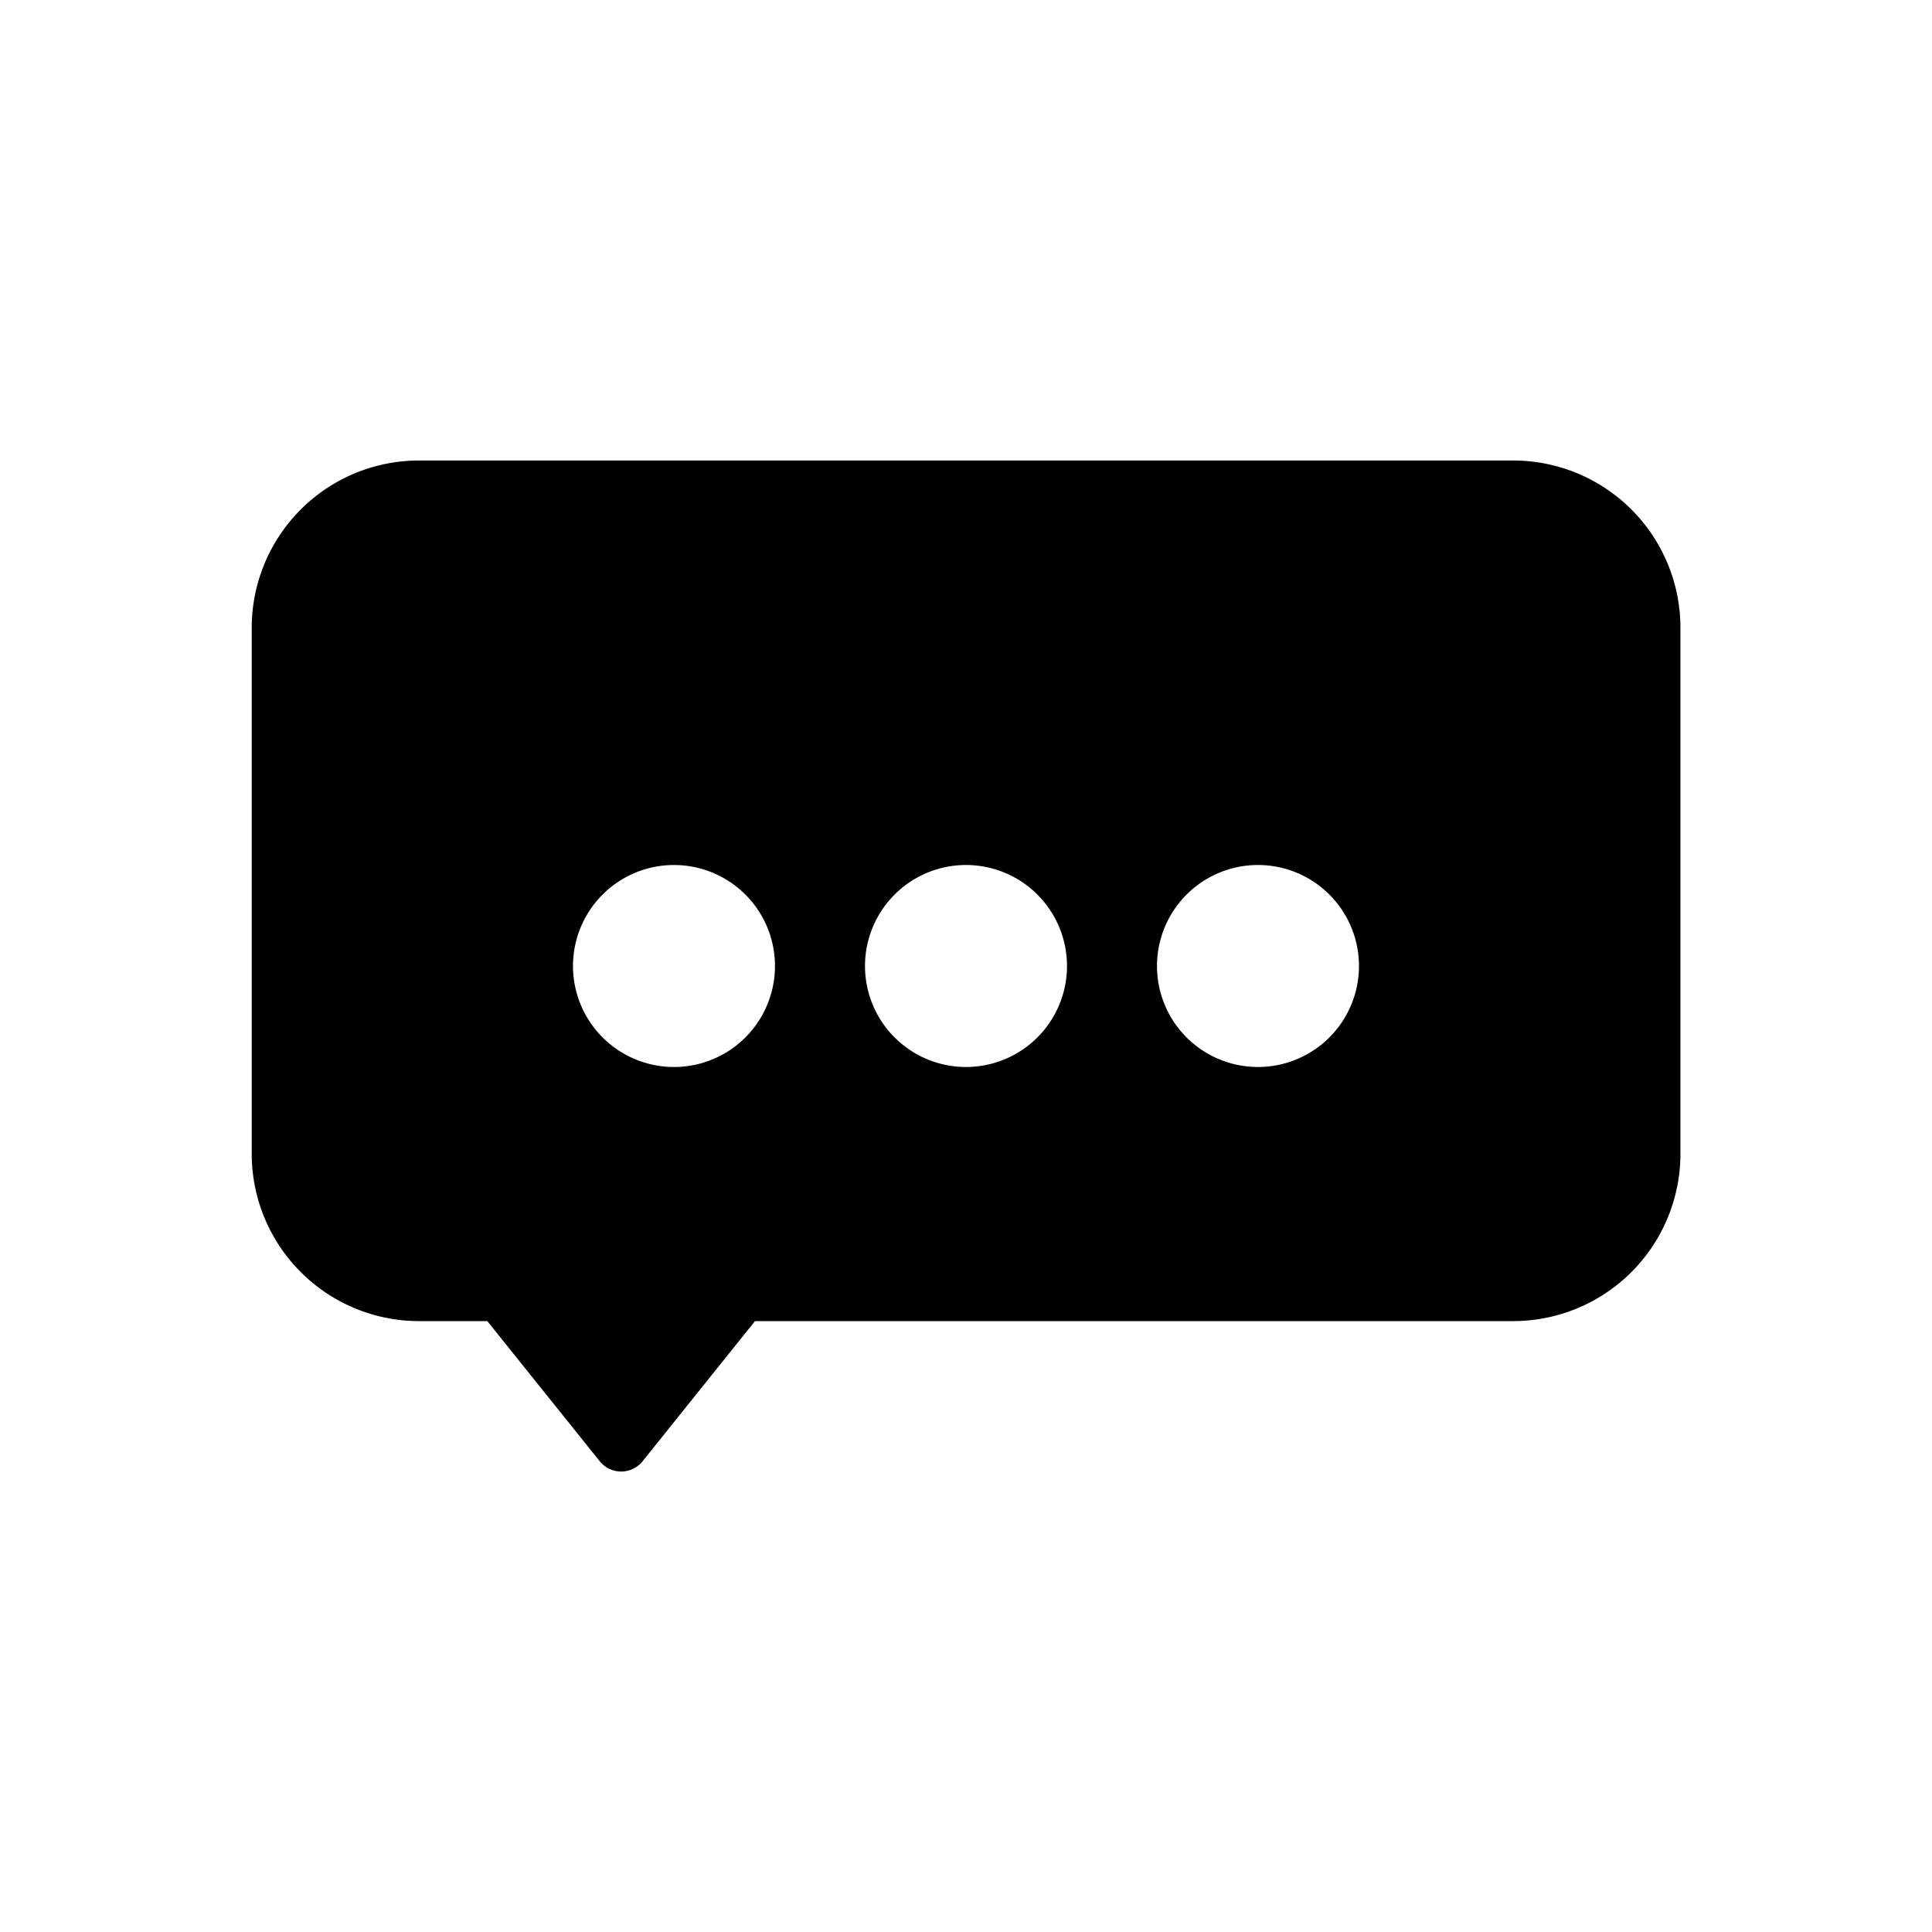 <svg id="Layer_1" data-name="Layer 1" xmlns="http://www.w3.org/2000/svg" viewBox="0 0 576 576"><path d="M451.2,137.29H124.8A49.89,49.89,0,0,0,75.05,187V344.12a49.9,49.9,0,0,0,49.75,49.75h20.48l33.52,41.78a8.19,8.19,0,0,0,12.78,0l33.51-41.78H451.2A49.9,49.9,0,0,0,501,344.12V187A49.89,49.89,0,0,0,451.2,137.29ZM201,318.11A30.11,30.11,0,1,1,231.05,288,30.11,30.11,0,0,1,201,318.11Zm87.05,0A30.11,30.11,0,1,1,318.11,288,30.11,30.11,0,0,1,288,318.11Zm87.05,0A30.11,30.11,0,1,1,405.16,288,30.11,30.11,0,0,1,375.05,318.11Z"/></svg>